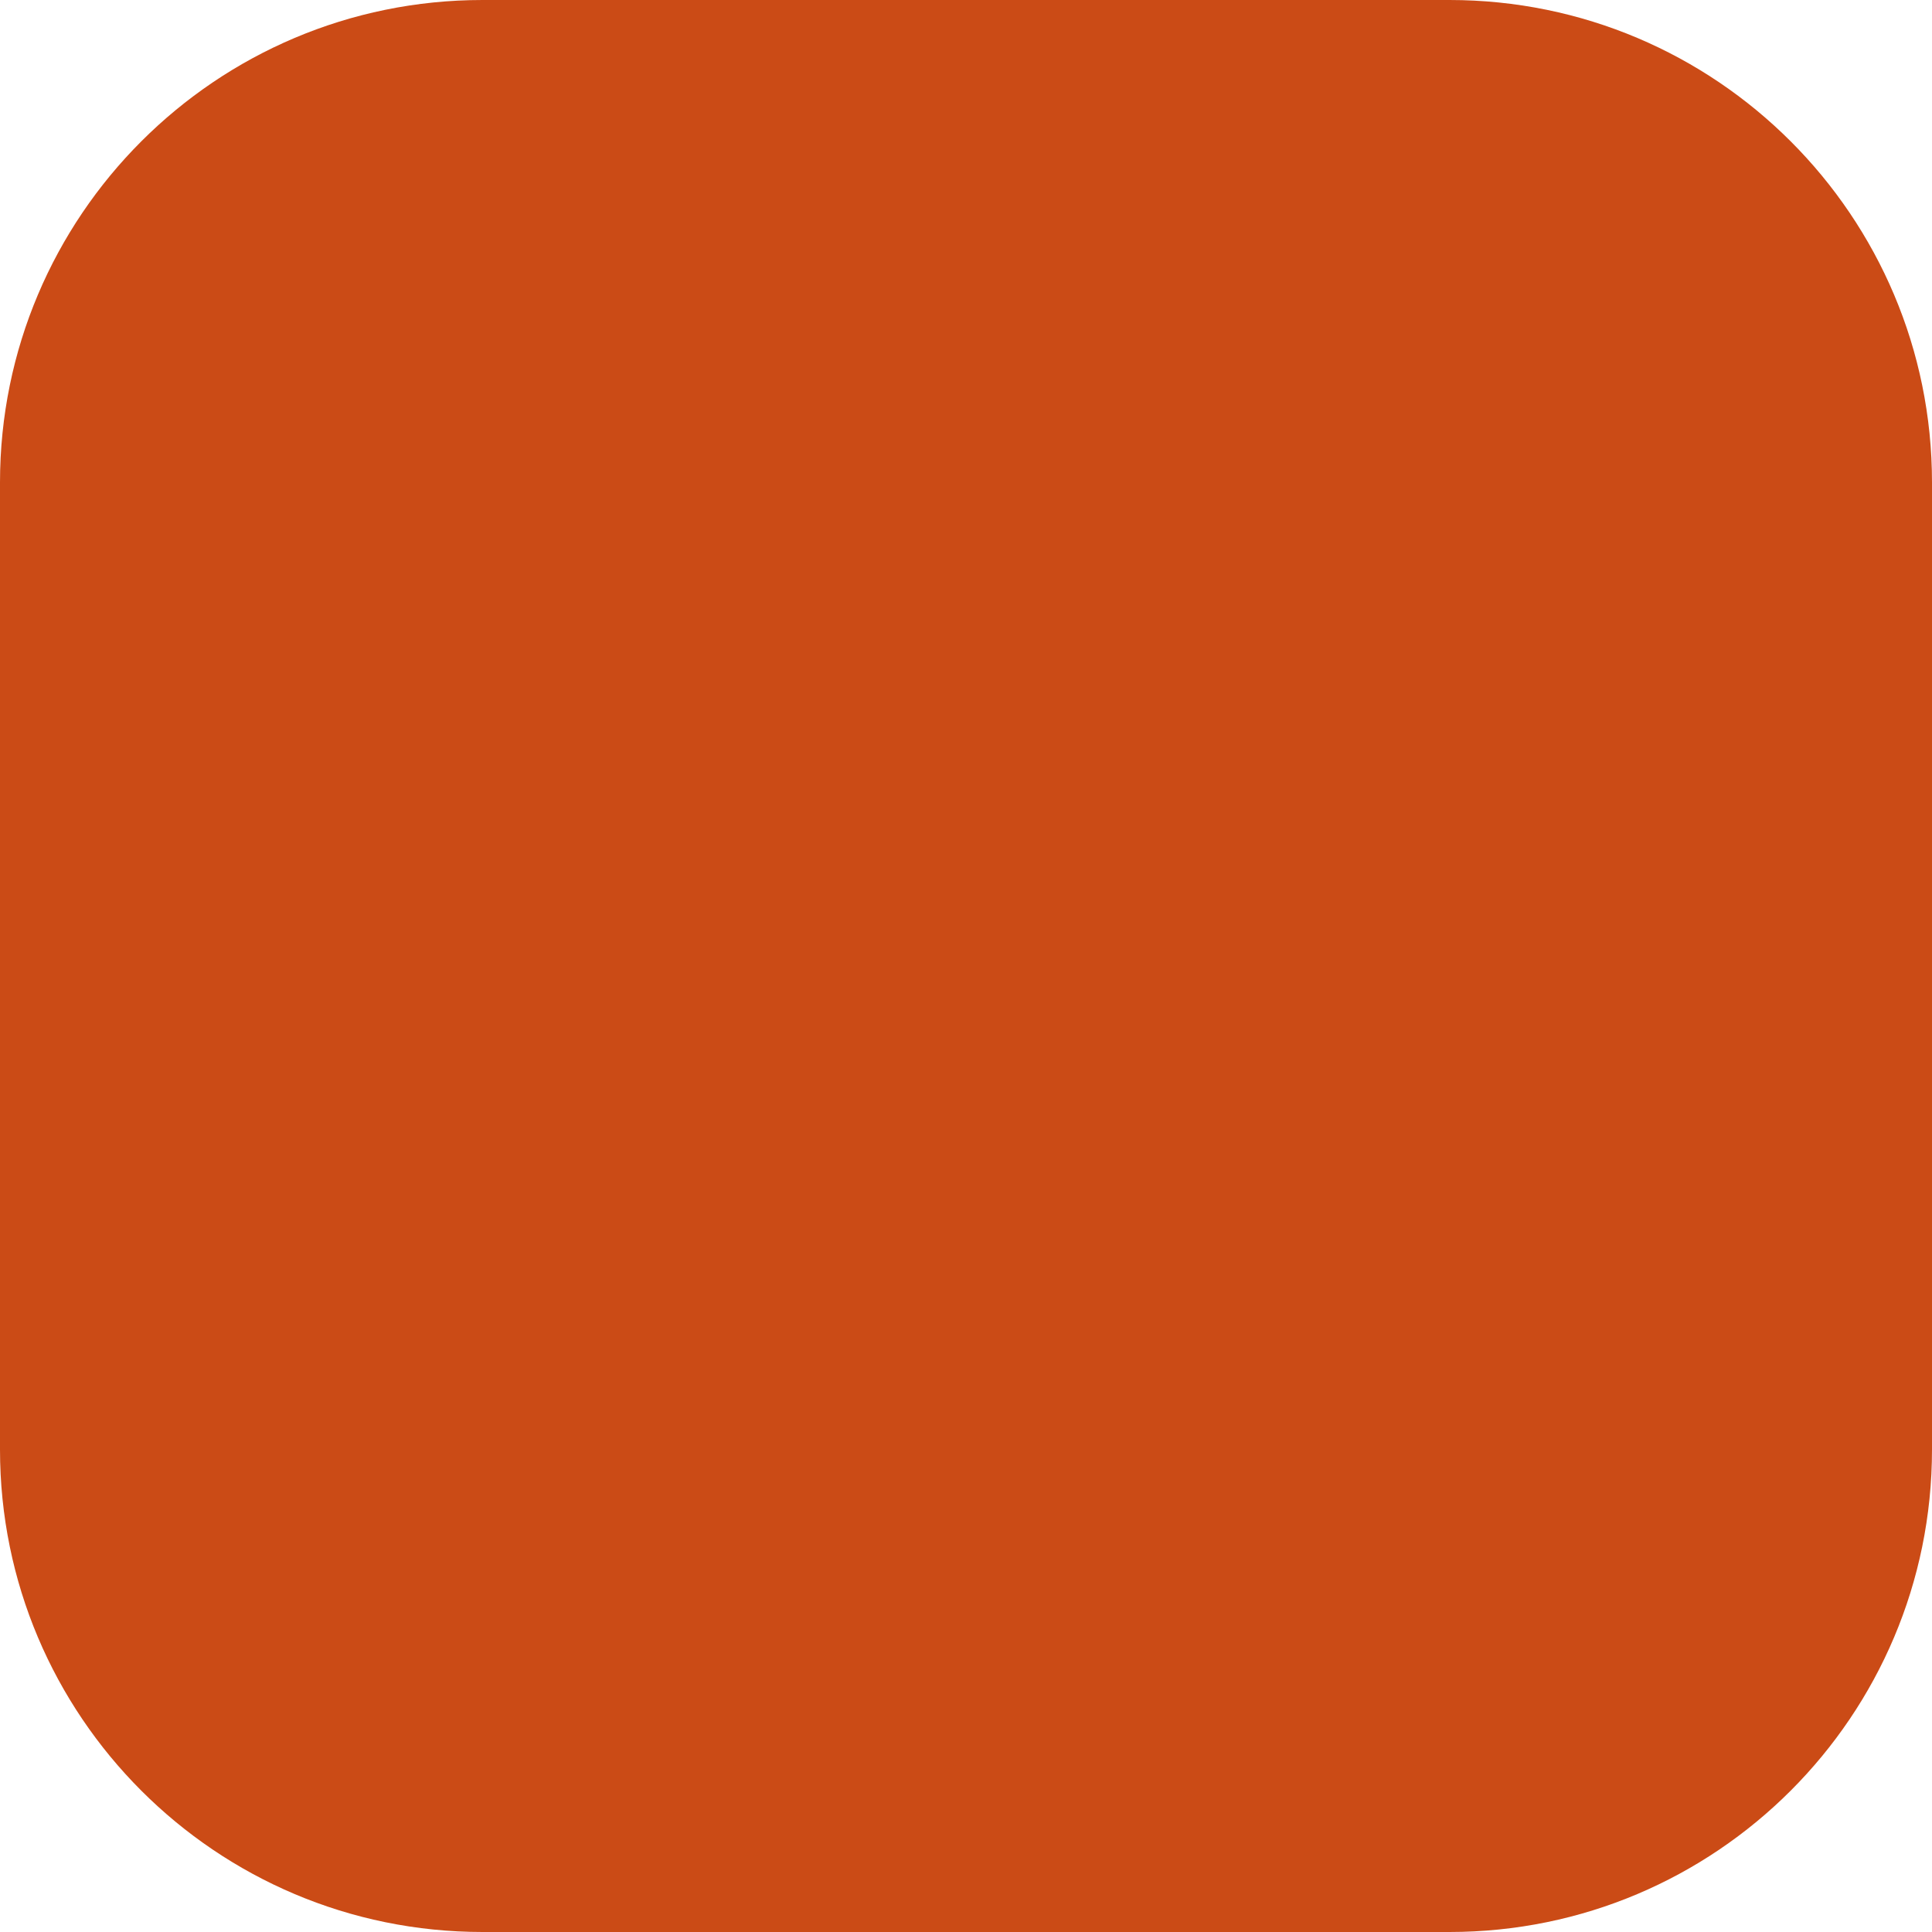 <svg xmlns="http://www.w3.org/2000/svg" xmlns:xlink="http://www.w3.org/1999/xlink" xmlns:sketch="http://www.bohemiancoding.com/sketch/ns" width="64px" height="64px" viewBox="0 0 16 16" version="1.1">
    <title>185 FormRounded</title>
    <description>Created with Sketch (http://www.bohemiancoding.com/sketch)</description>
    <defs/>
    <g id="Icons with numbers" stroke="none" stroke-width="1" fill="none" fill-rule="evenodd">
        <g id="Group" transform="translate(-192, -480)" fill="#cb4b16">
            <path d="M195.996,480 C193.789,480 192,481.789 192,483.996 L192,492.004 C192,494.211 193.789,496 195.996,496 L204.004,496 C206.211,496 208,494.211 208,492.004 L208,483.996 C208,481.789 206.211,480 204.004,480 L195.996,480 Z M195.996,480" id="Rectangle 153"/>
        </g>
    </g>
</svg>